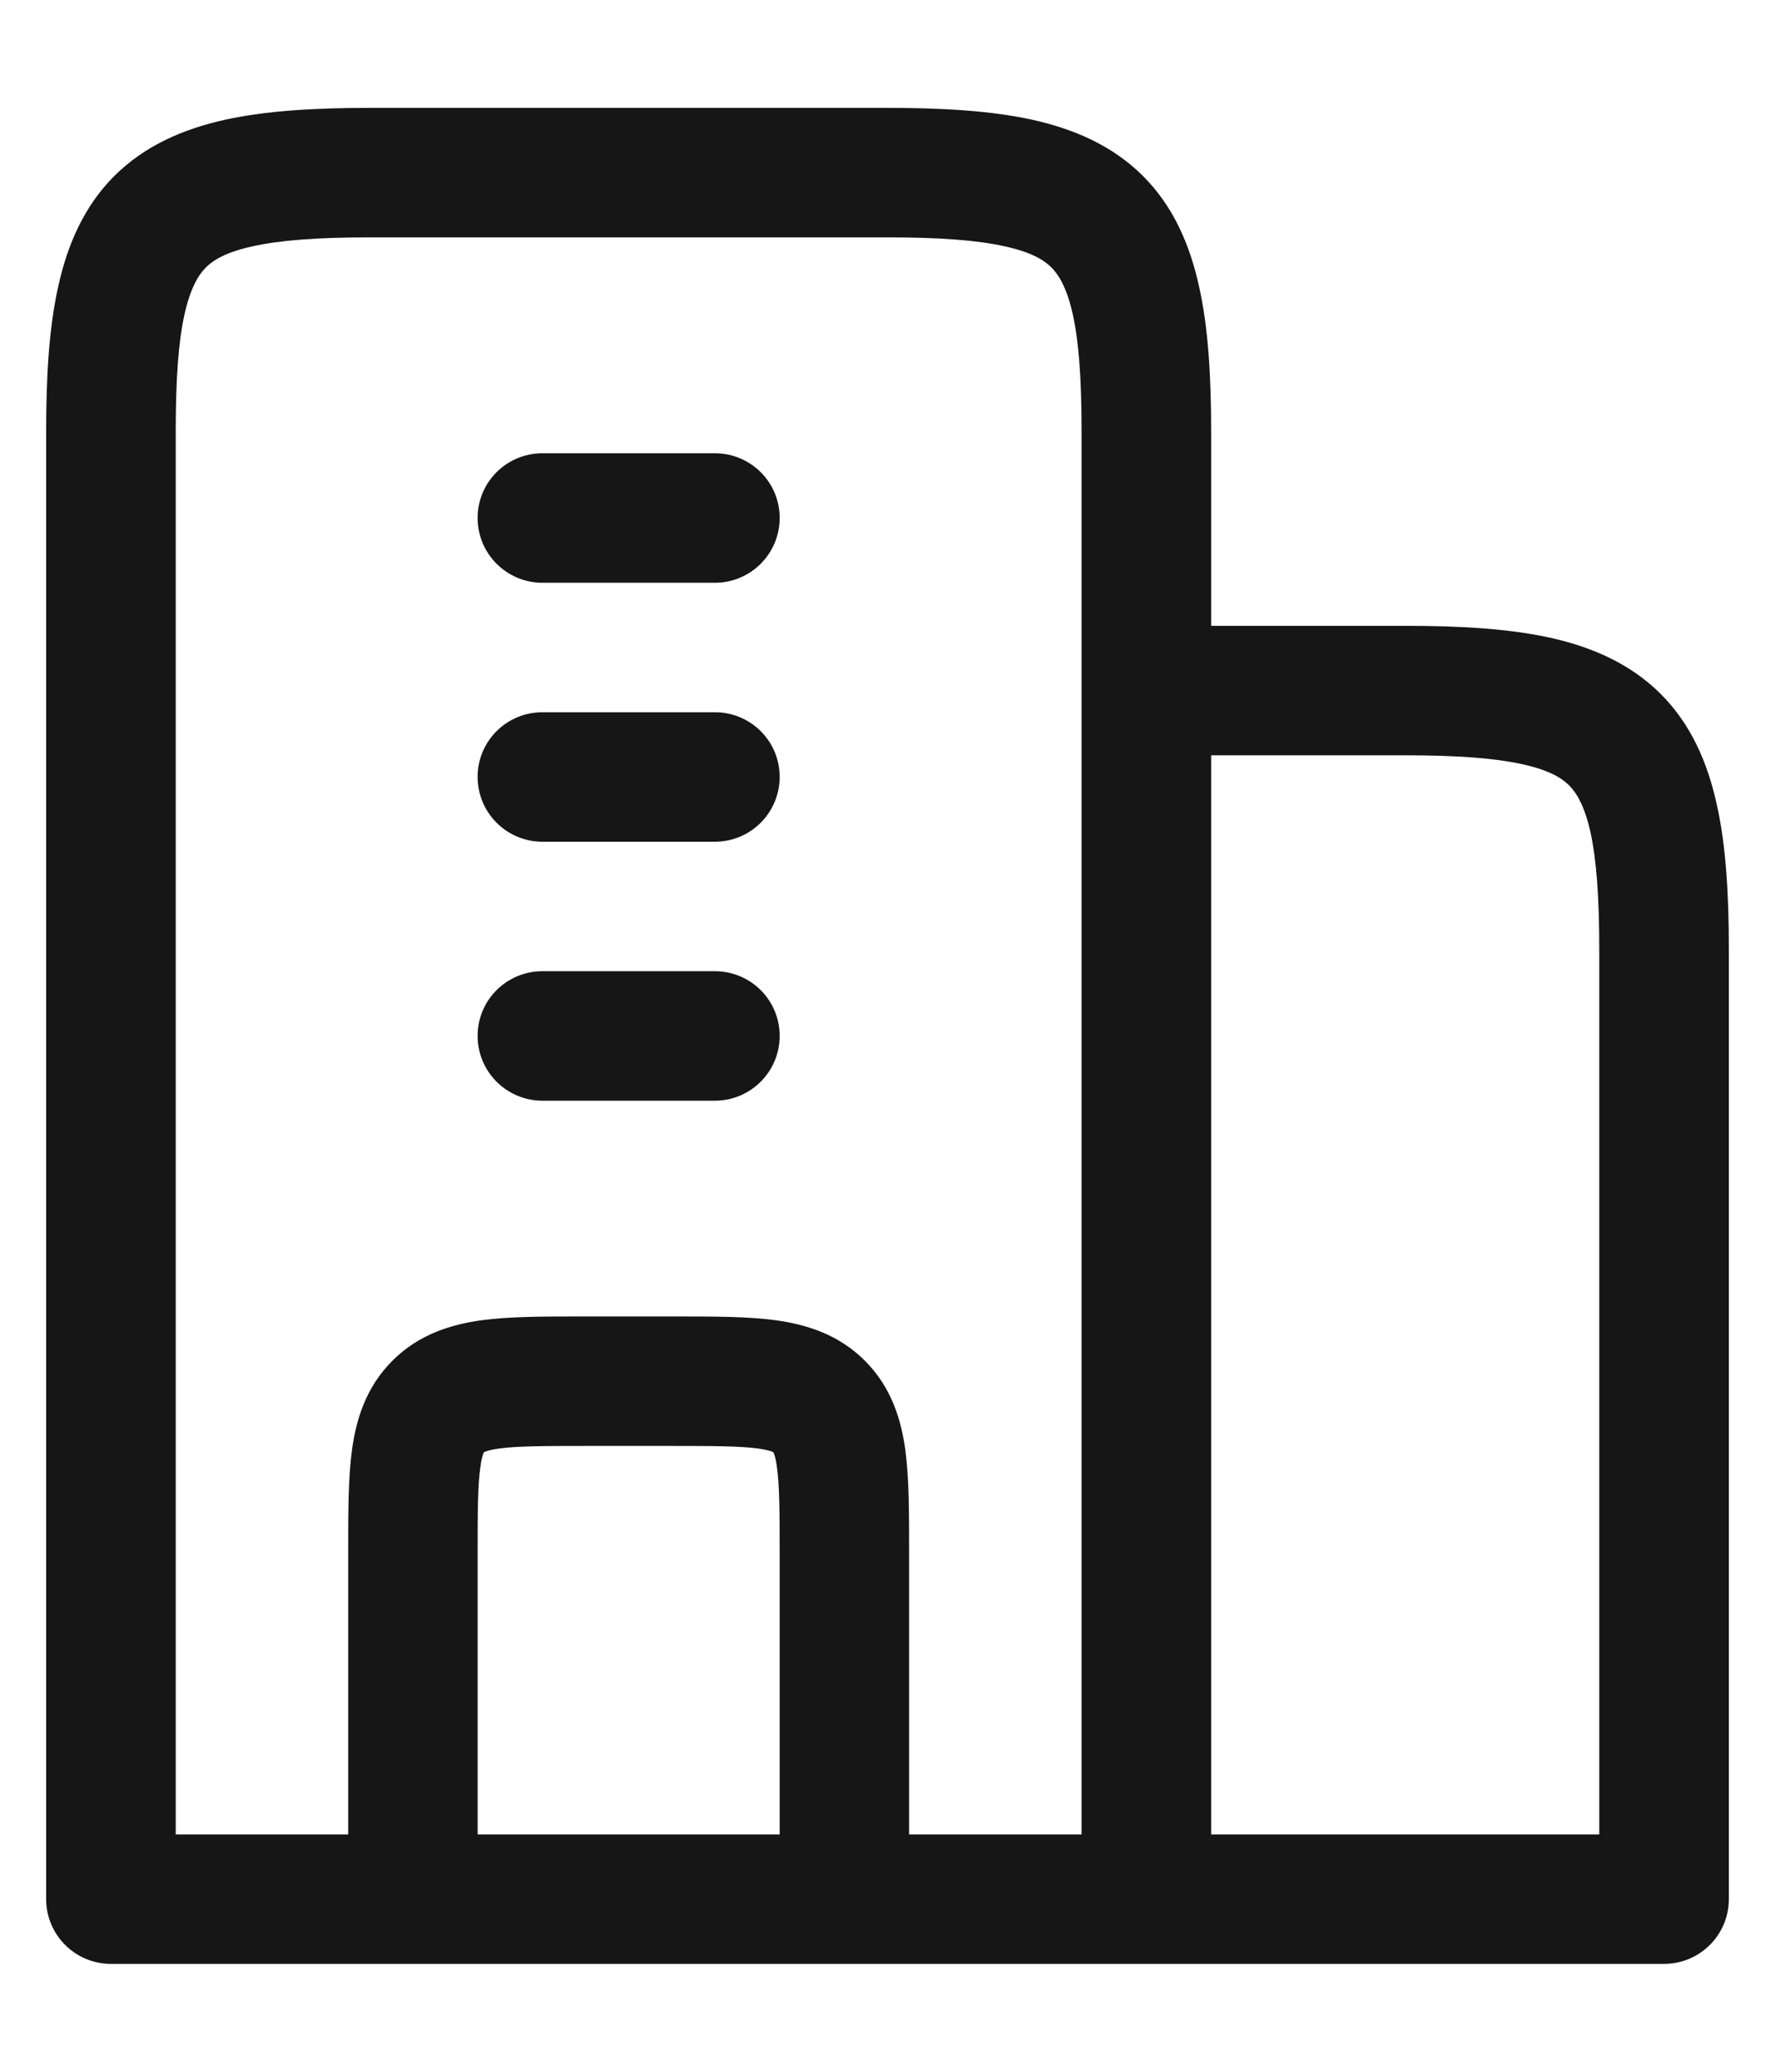 <svg width="12" height="14" viewBox="0 0 12 14" fill="none" xmlns="http://www.w3.org/2000/svg">
<g id="elements">
<g id="Icon">
<path d="M3.229 3.5C3.229 3.258 3.425 3.063 3.667 3.063H4.833C5.075 3.063 5.271 3.258 5.271 3.5C5.271 3.742 5.075 3.938 4.833 3.938H3.667C3.425 3.938 3.229 3.742 3.229 3.5Z" fill="#161616"/>
<path d="M3.229 5.25C3.229 5.008 3.425 4.813 3.667 4.813H4.833C5.075 4.813 5.271 5.008 5.271 5.25C5.271 5.492 5.075 5.688 4.833 5.688H3.667C3.425 5.688 3.229 5.492 3.229 5.25Z" fill="#161616"/>
<path d="M3.229 7C3.229 6.758 3.425 6.563 3.667 6.563H4.833C5.075 6.563 5.271 6.758 5.271 7C5.271 7.242 5.075 7.438 4.833 7.438H3.667C3.425 7.438 3.229 7.242 3.229 7Z" fill="#161616"/>
<path fill-rule="evenodd" clip-rule="evenodd" d="M2.5 0.729C2.129 0.729 1.801 0.748 1.522 0.809C1.238 0.872 0.979 0.984 0.773 1.189C0.567 1.395 0.455 1.655 0.393 1.939C0.331 2.217 0.312 2.545 0.312 2.917L0.312 12.833C0.312 13.075 0.508 13.271 0.75 13.271L11.25 13.271C11.492 13.271 11.688 13.075 11.688 12.833L11.688 6.417C11.688 6.045 11.669 5.717 11.607 5.439C11.545 5.155 11.433 4.895 11.227 4.689C11.021 4.484 10.762 4.372 10.478 4.309C10.199 4.248 9.871 4.229 9.5 4.229H8.188V2.917C8.188 2.545 8.169 2.217 8.107 1.939C8.045 1.655 7.933 1.395 7.727 1.189C7.521 0.984 7.262 0.872 6.978 0.809C6.699 0.748 6.371 0.729 6 0.729L2.5 0.729ZM7.312 12.396H6.146L6.146 10.474C6.146 10.222 6.146 9.99 6.121 9.802C6.093 9.594 6.027 9.375 5.847 9.195C5.667 9.015 5.447 8.949 5.24 8.921C5.052 8.896 4.82 8.896 4.568 8.896L3.932 8.896C3.68 8.896 3.448 8.896 3.26 8.921C3.053 8.949 2.833 9.015 2.653 9.195C2.473 9.375 2.407 9.594 2.379 9.802C2.354 9.99 2.354 10.221 2.354 10.474L2.354 12.396H1.188L1.188 2.917C1.188 2.564 1.206 2.311 1.247 2.126C1.287 1.946 1.341 1.859 1.391 1.808C1.442 1.757 1.529 1.703 1.71 1.664C1.895 1.623 2.148 1.604 2.5 1.604L6 1.604C6.352 1.604 6.605 1.623 6.79 1.664C6.971 1.703 7.058 1.757 7.109 1.808C7.159 1.859 7.213 1.946 7.253 2.126C7.294 2.311 7.312 2.564 7.312 2.917L7.312 12.396ZM3.229 12.396L3.229 10.5C3.229 10.213 3.23 10.041 3.247 9.918C3.254 9.862 3.263 9.834 3.268 9.821C3.27 9.818 3.271 9.816 3.271 9.815L3.272 9.814L3.273 9.813C3.274 9.812 3.276 9.811 3.279 9.81C3.292 9.805 3.32 9.796 3.377 9.788C3.499 9.772 3.671 9.771 3.958 9.771H4.542C4.829 9.771 5.001 9.772 5.123 9.788C5.18 9.796 5.208 9.805 5.221 9.81C5.224 9.811 5.226 9.812 5.227 9.813L5.228 9.814L5.229 9.815C5.23 9.816 5.23 9.818 5.232 9.821C5.237 9.834 5.246 9.862 5.253 9.918C5.27 10.041 5.271 10.213 5.271 10.5V12.396L3.229 12.396ZM8.188 5.104L9.5 5.104C9.852 5.104 10.105 5.123 10.29 5.164C10.471 5.203 10.558 5.257 10.609 5.308C10.659 5.359 10.713 5.446 10.753 5.626C10.793 5.811 10.812 6.064 10.812 6.417L10.812 12.396H8.188L8.188 5.104Z" fill="#161616"/>
</g>
</g>
</svg>
